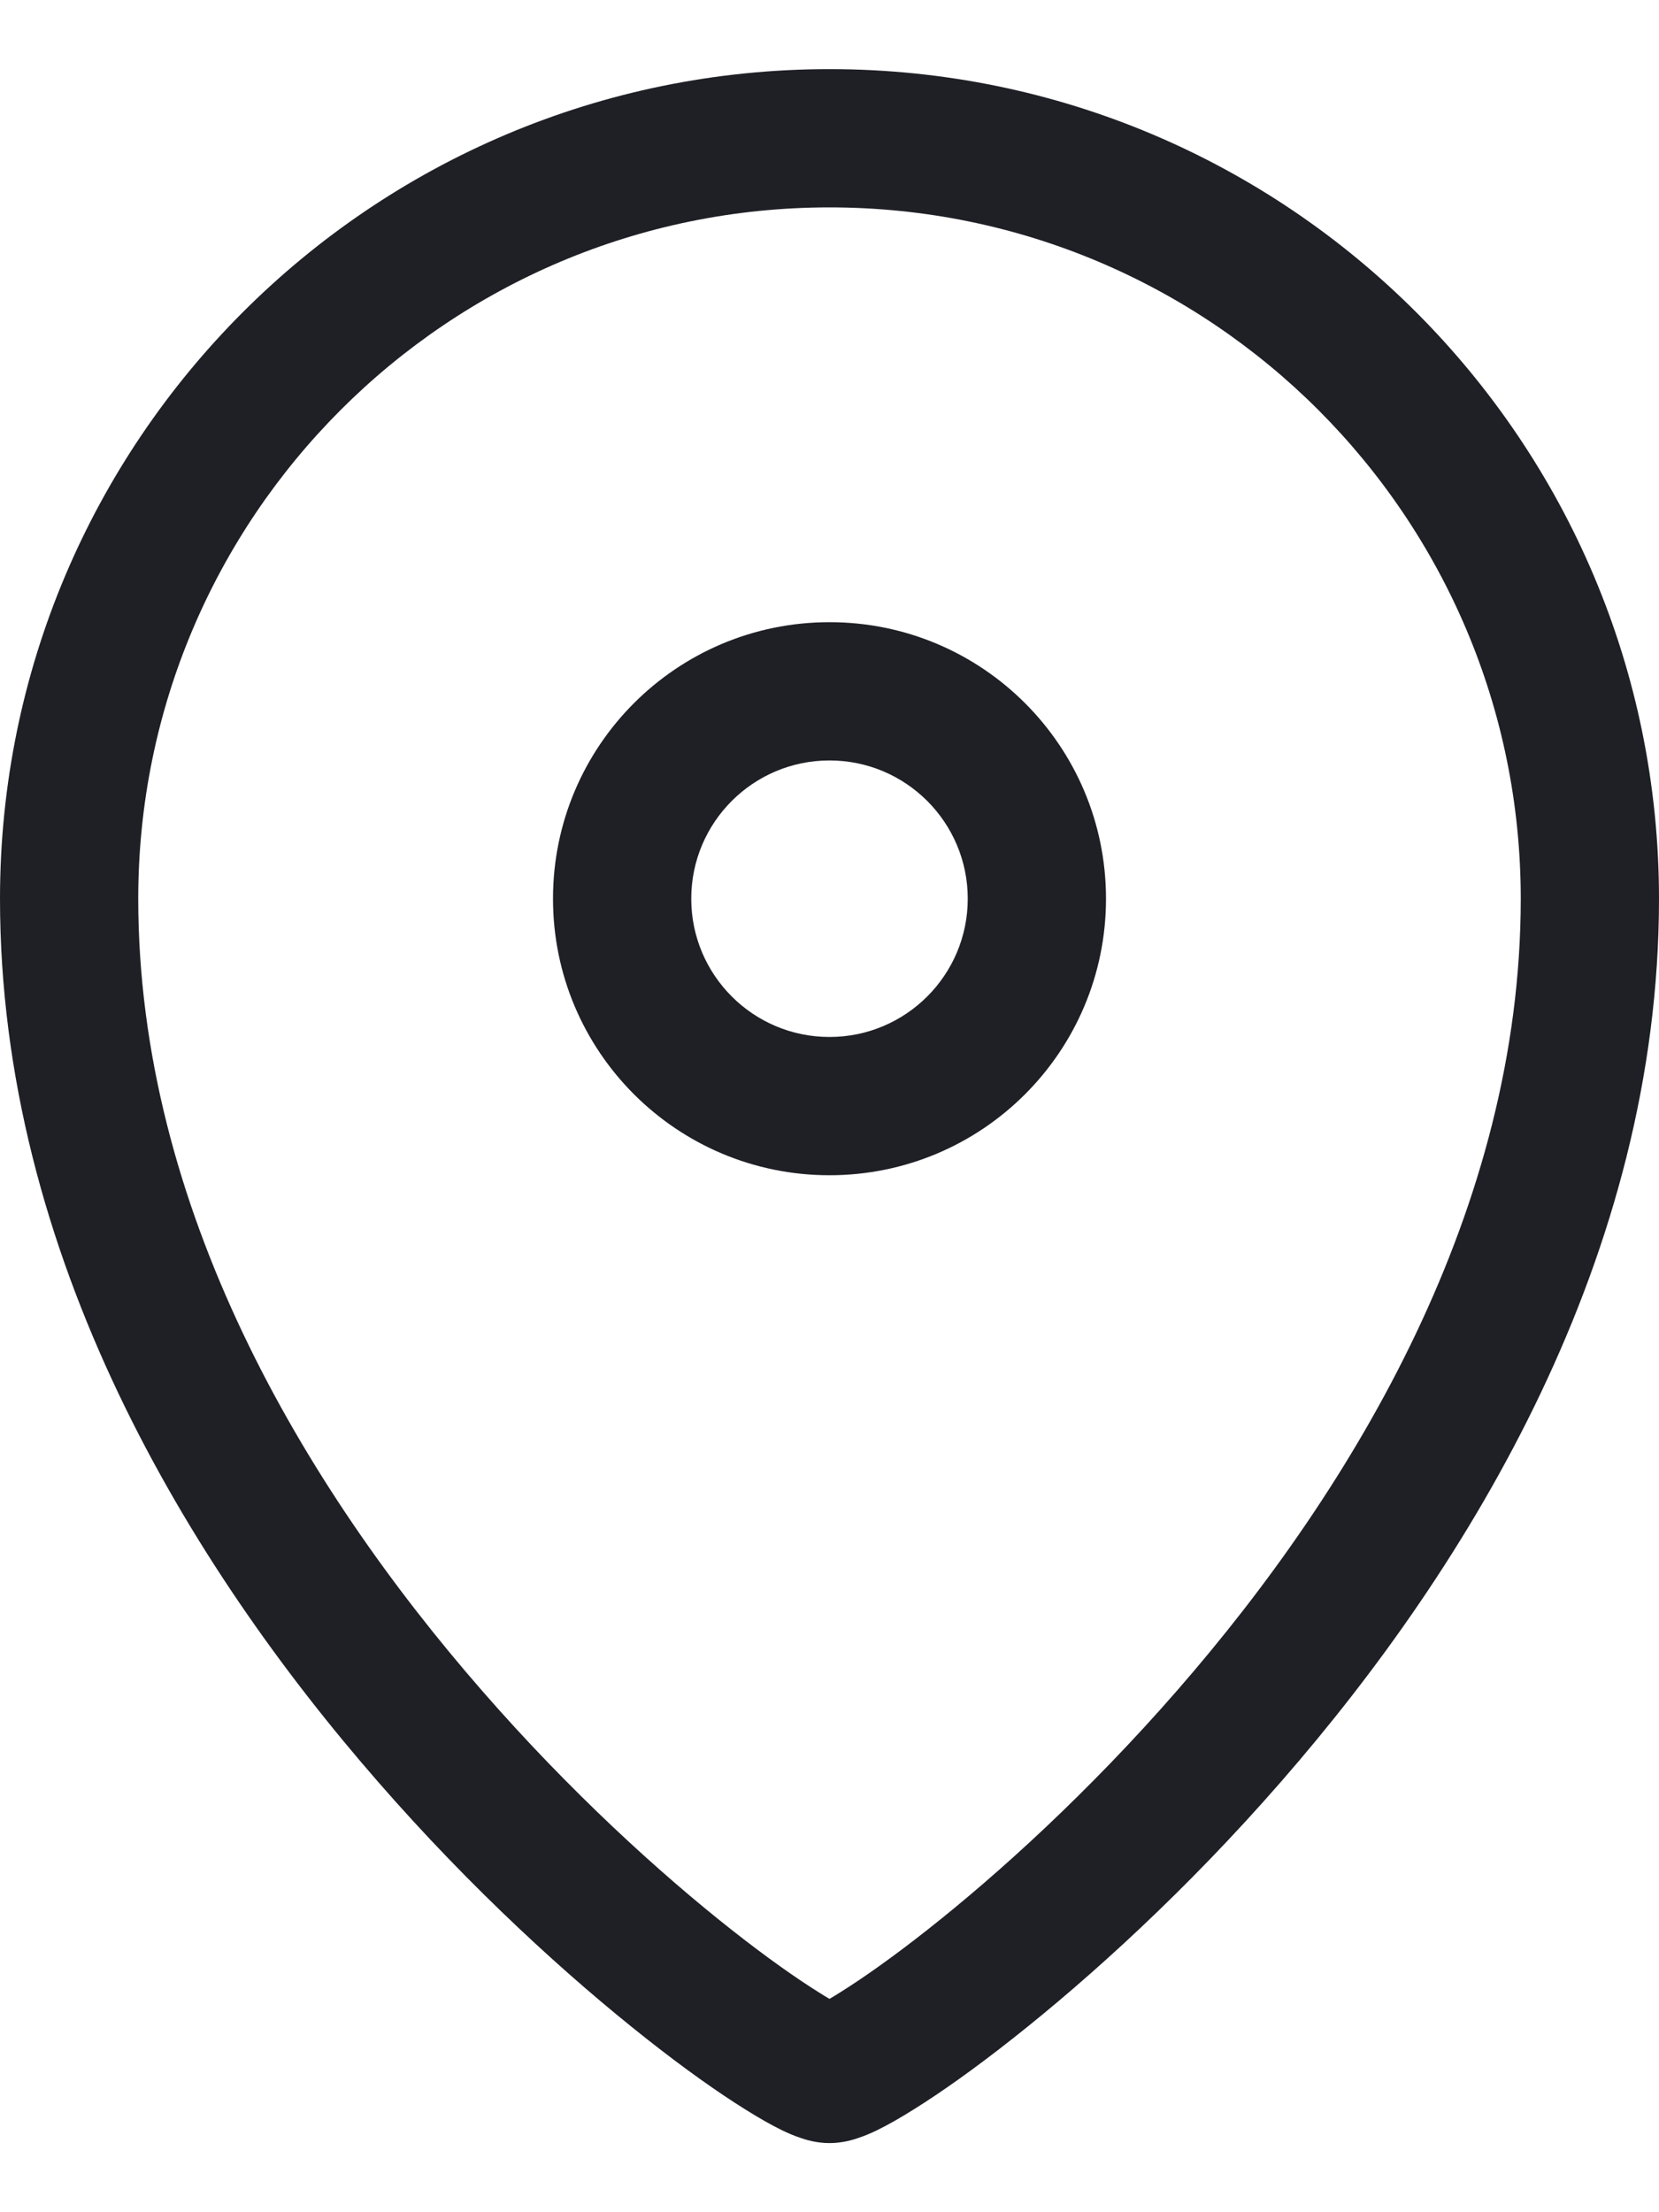 <svg width="12" height="16" viewBox="0 0 12 16" fill="none" xmlns="http://www.w3.org/2000/svg">
  <path fill-rule="evenodd" clip-rule="evenodd" d="M1 6.5C1 3.739 3.239 1.5 6 1.5C8.761 1.5 11 3.739 11 6.5C11 8.732 9.808 10.743 8.515 12.226C7.874 12.962 7.221 13.553 6.71 13.956C6.454 14.158 6.237 14.31 6.08 14.408C6.05 14.427 6.024 14.443 6 14.457C5.976 14.443 5.95 14.427 5.92 14.408C5.763 14.31 5.546 14.158 5.29 13.956C4.779 13.553 4.126 12.962 3.485 12.226C2.192 10.743 1 8.732 1 6.5ZM6 0.5C2.686 0.5 0 3.186 0 6.5C0 9.081 1.368 11.32 2.731 12.883C3.417 13.671 4.116 14.303 4.671 14.741C4.948 14.96 5.194 15.134 5.39 15.256C5.487 15.317 5.578 15.369 5.658 15.408C5.698 15.427 5.743 15.447 5.789 15.462C5.825 15.475 5.904 15.5 6 15.5C6.096 15.5 6.175 15.475 6.211 15.462C6.257 15.447 6.302 15.427 6.342 15.408C6.422 15.369 6.513 15.317 6.61 15.256C6.806 15.134 7.052 14.96 7.329 14.741C7.884 14.303 8.583 13.671 9.269 12.883C10.632 11.32 12 9.081 12 6.5C12 3.186 9.314 0.5 6 0.5ZM5 6.5C5 5.948 5.448 5.5 6 5.5C6.552 5.5 7 5.948 7 6.5C7 7.052 6.552 7.5 6 7.5C5.448 7.5 5 7.052 5 6.5ZM6 4.5C4.895 4.5 4 5.395 4 6.5C4 7.605 4.895 8.5 6 8.5C7.105 8.5 8 7.605 8 6.5C8 5.395 7.105 4.5 6 4.5Z" fill="#1F2026" />
</svg>